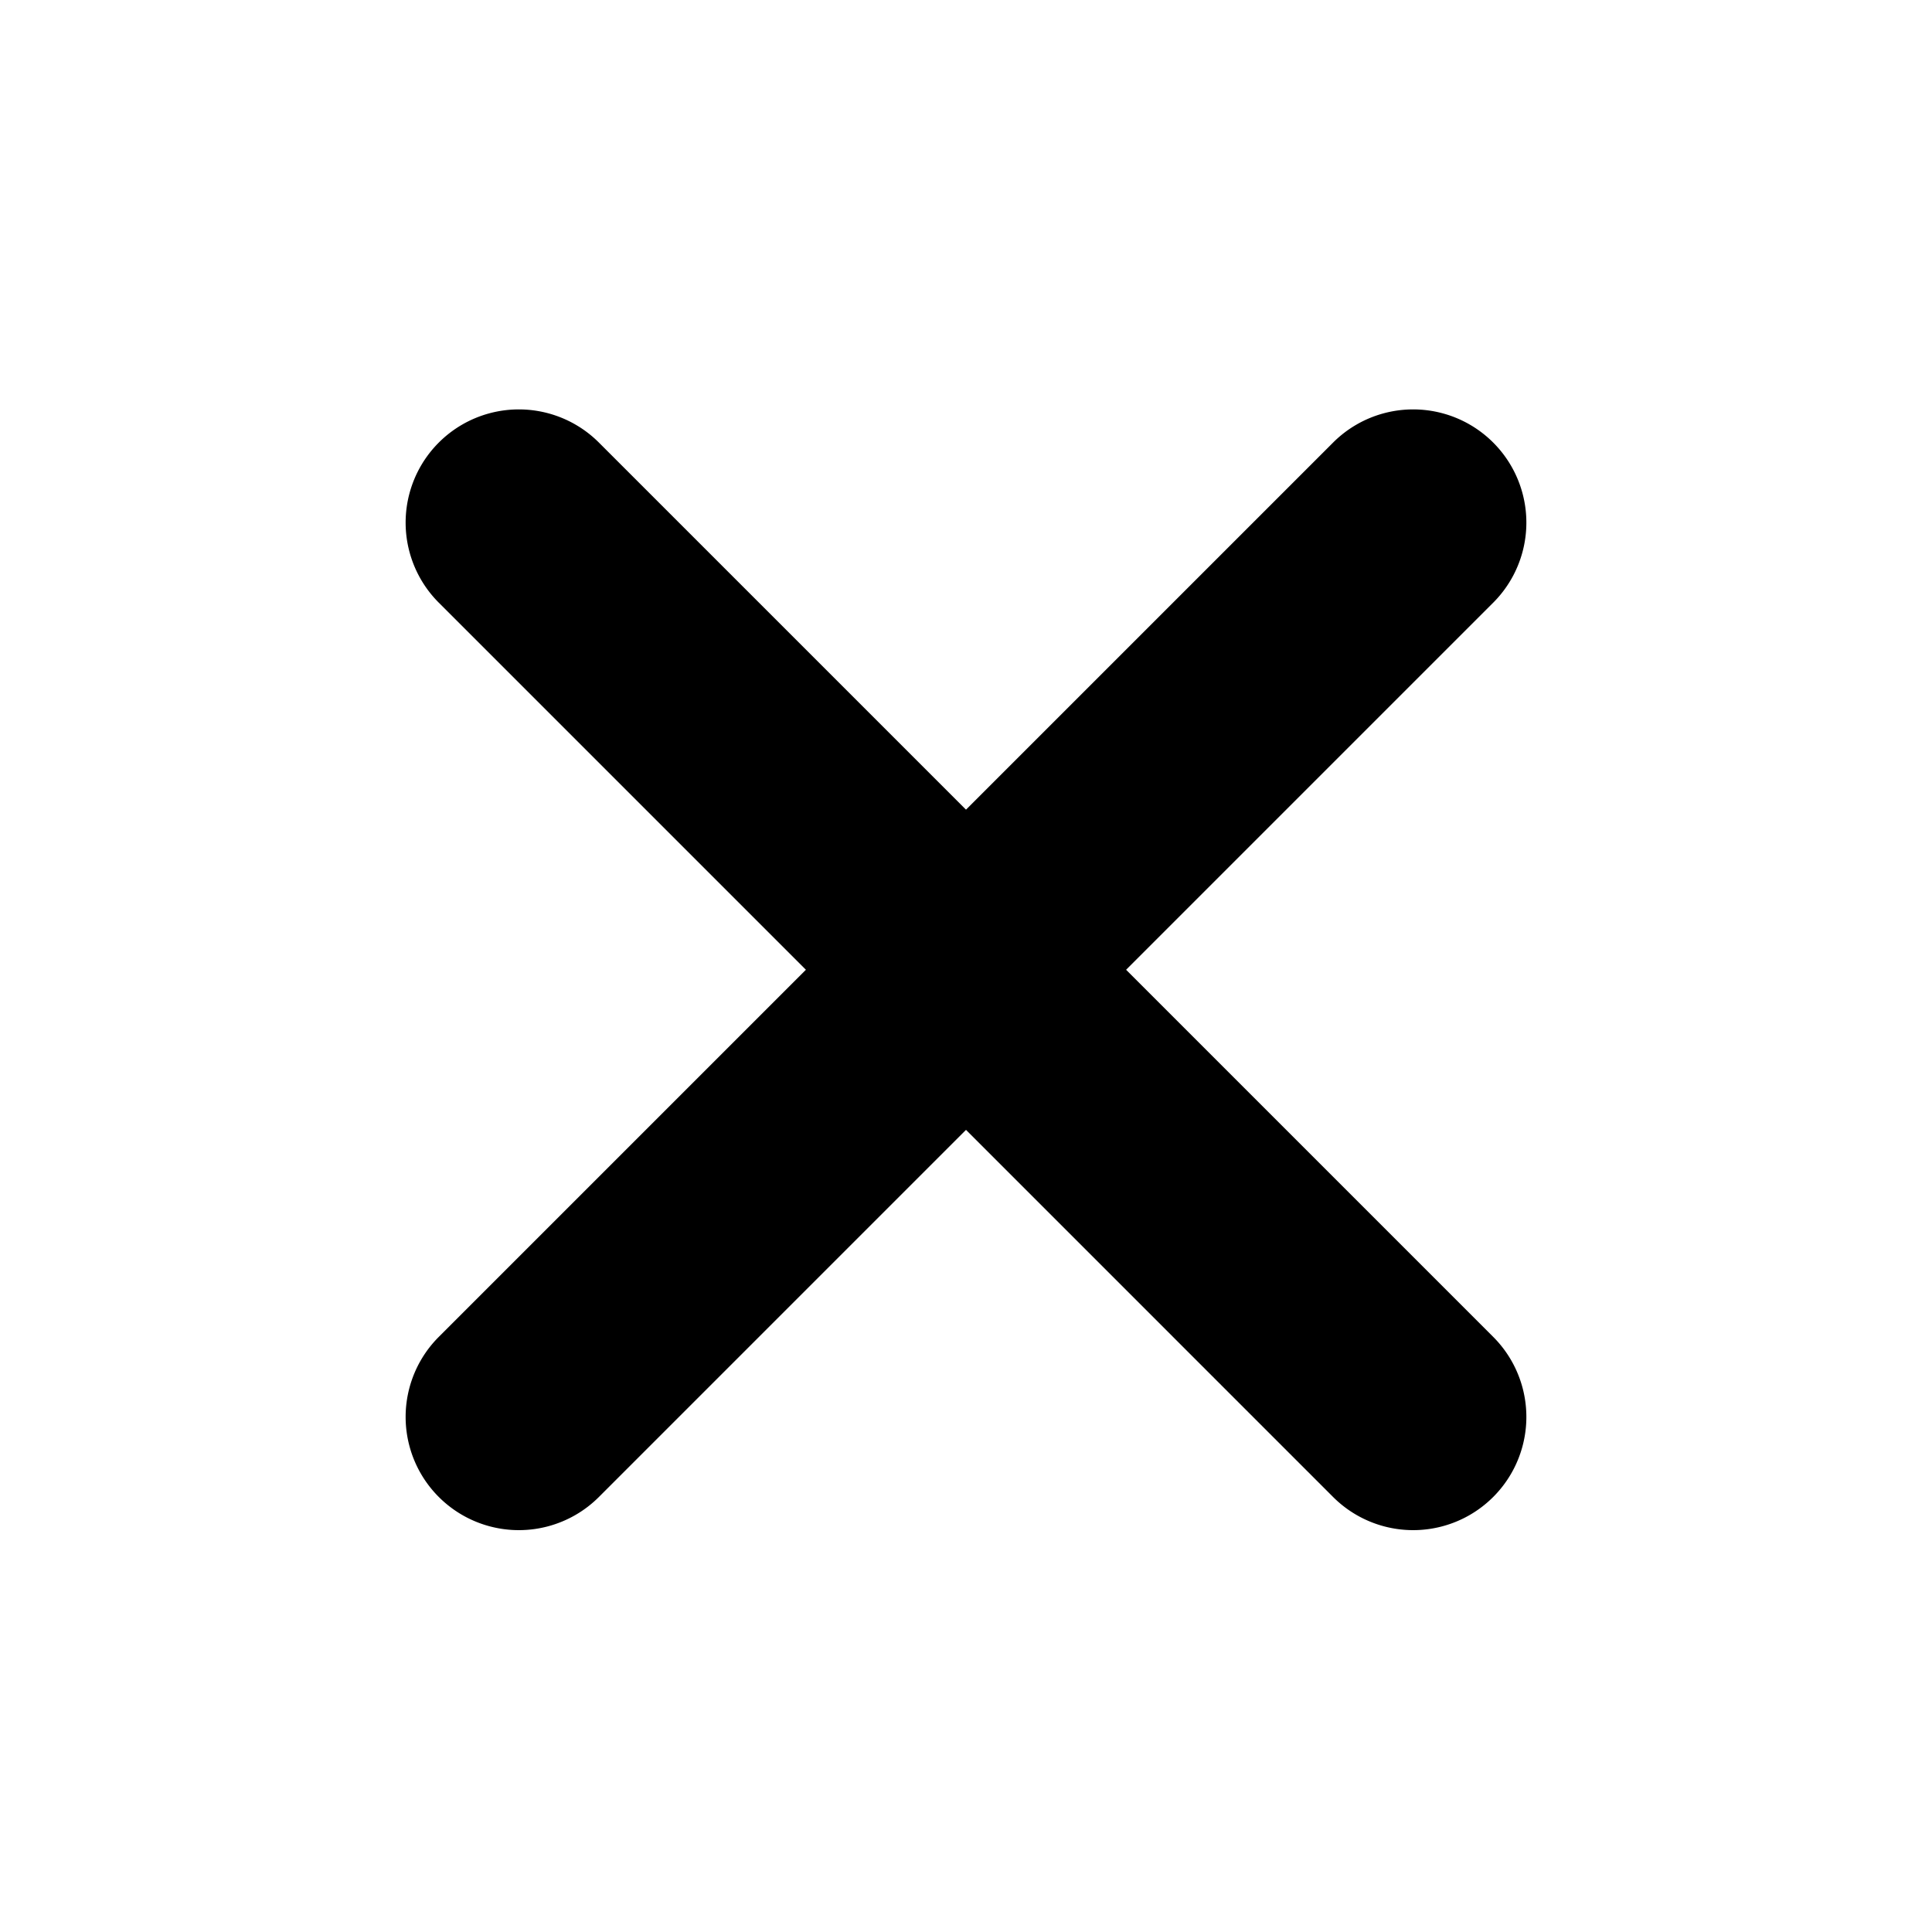 <svg class="icon" viewBox="0 0 1024 1024" xmlns="http://www.w3.org/2000/svg" width="16" height="16"><defs><style/></defs><path d="M706.57 234.57l-474 474a60 60 0 1084.86 84.86l474-474a60 60 0 10-84.86-84.86z"/><path d="M791.43 708.57l-474-474a60 60 0 10-84.86 84.86l474 474a60 60 0 1084.86-84.86z"/></svg>

